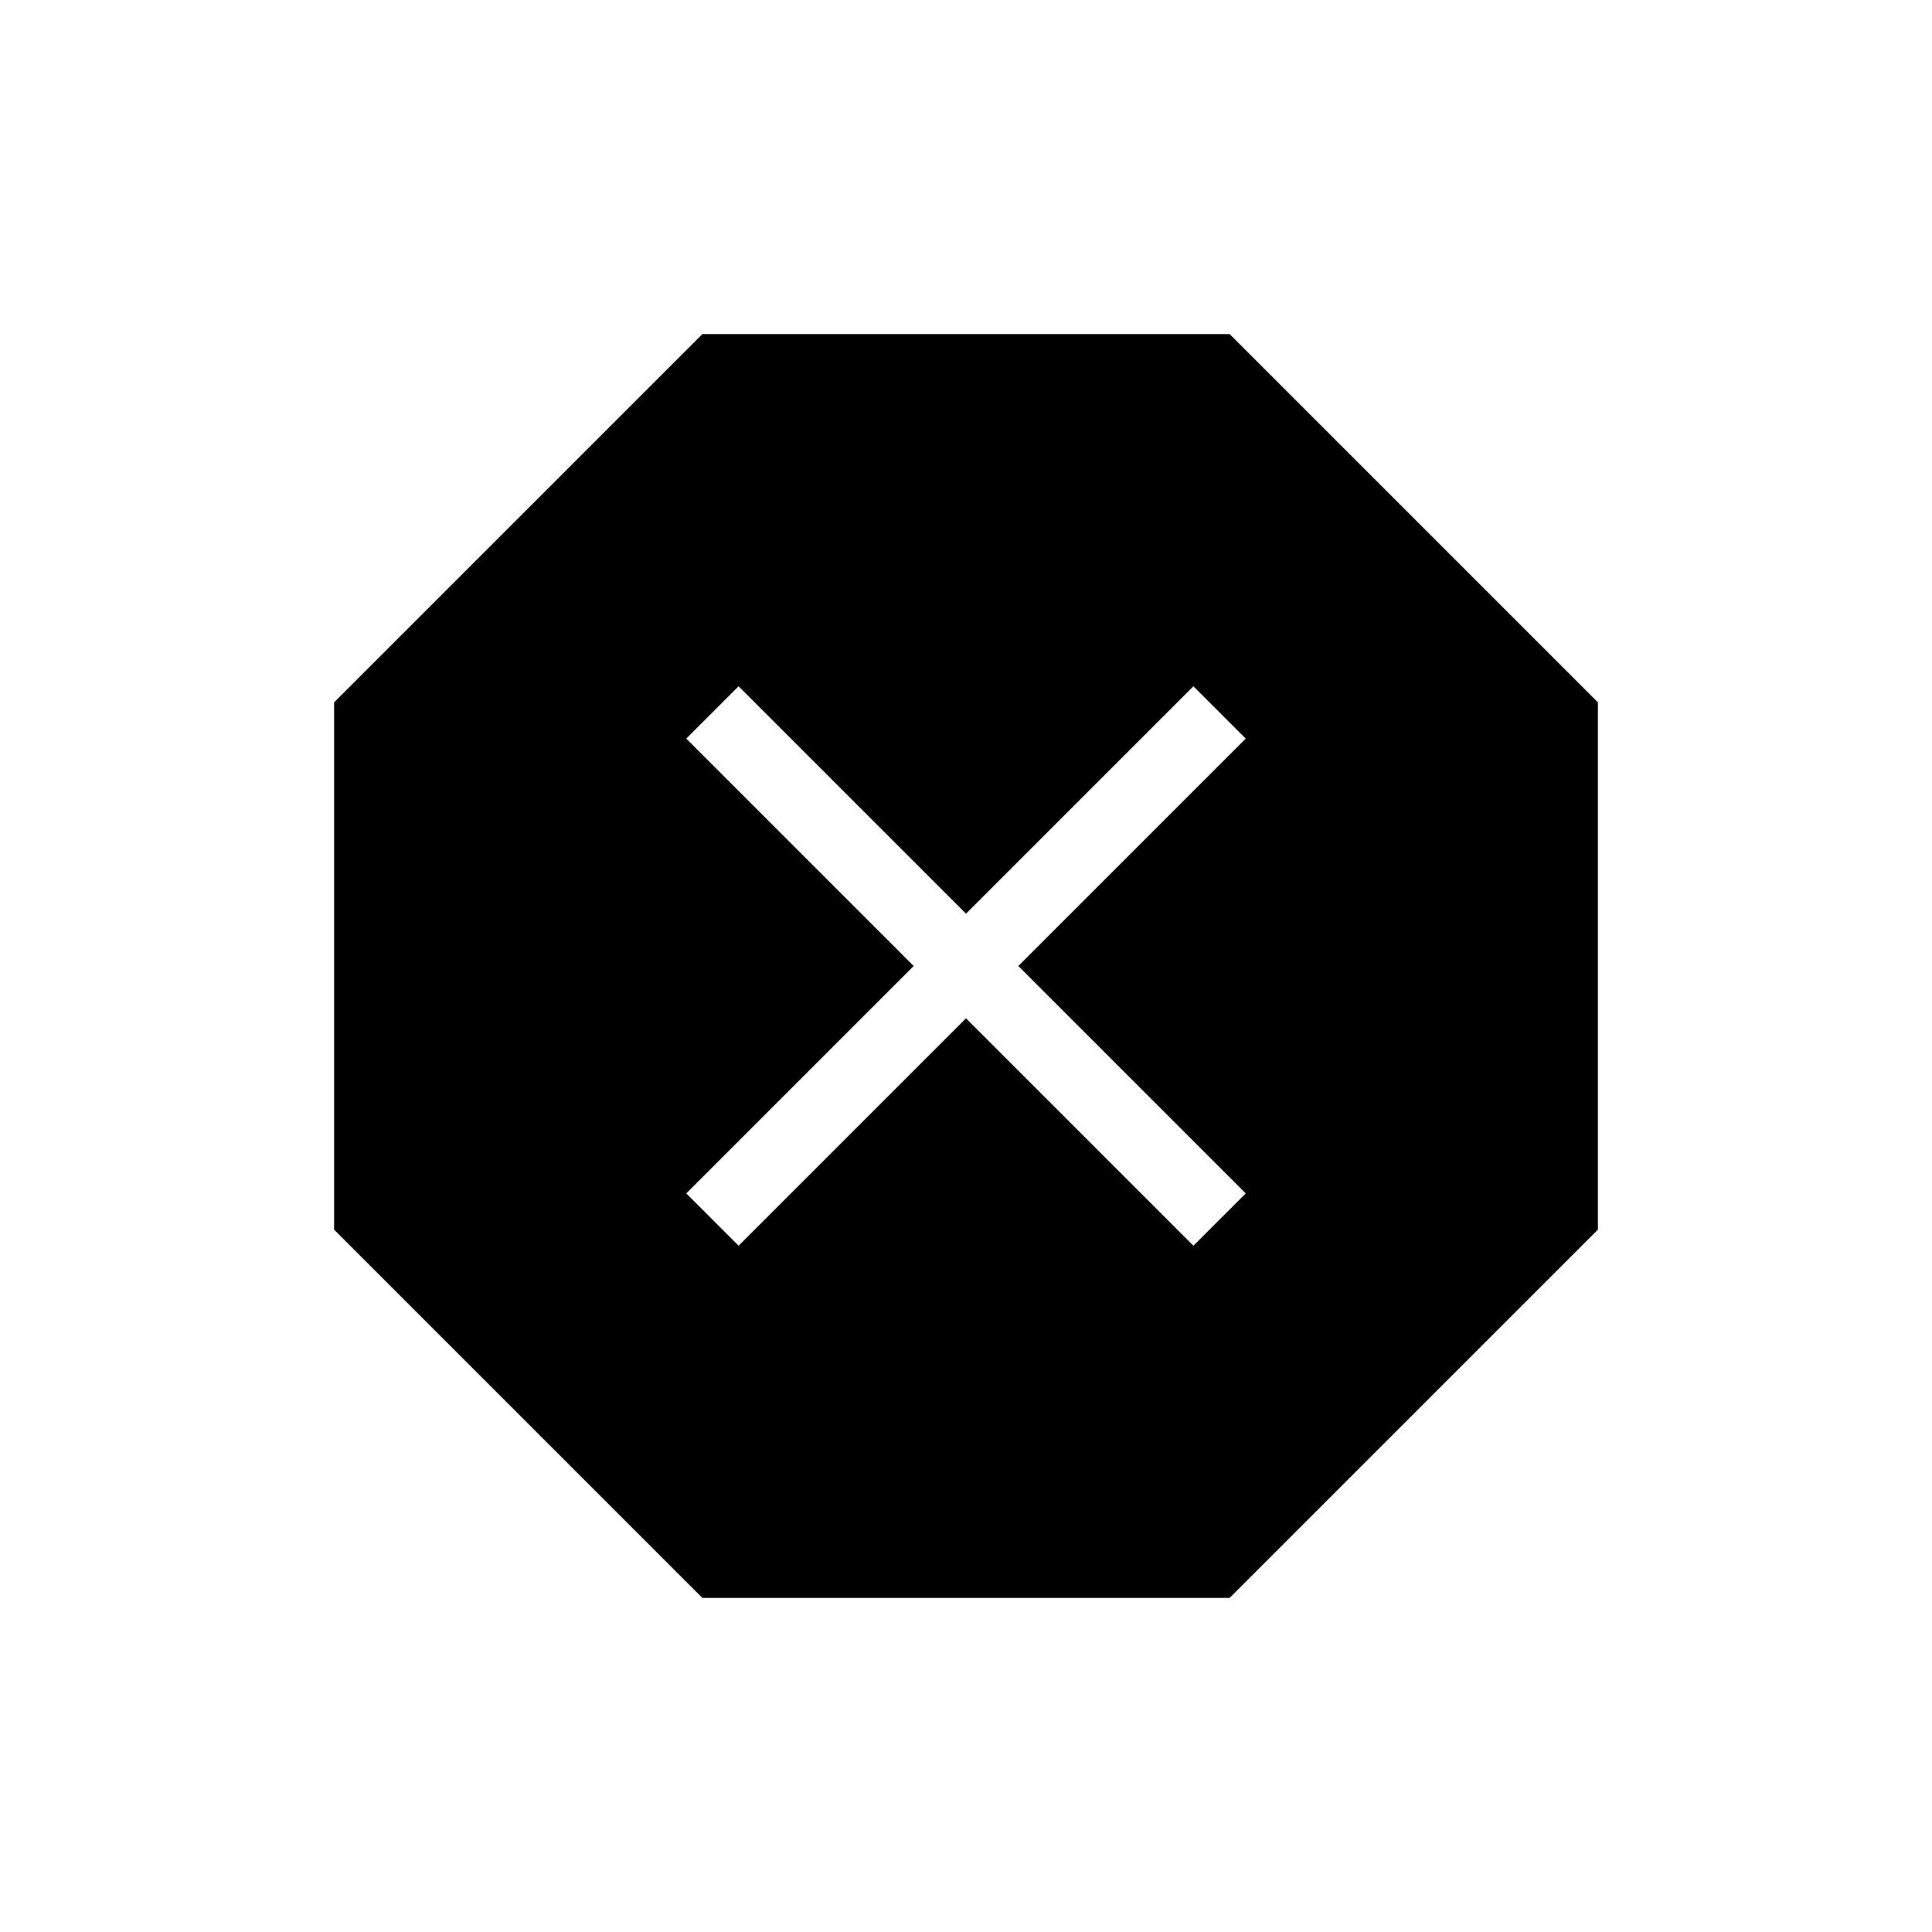 <svg xmlns="http://www.w3.org/2000/svg" height="24" width="24"><path d="M8.725 19.85 4.15 15.275v-6.55L8.725 4.15h6.55l4.575 4.575v6.55l-4.575 4.575Zm.45-4.375L12 12.65l2.825 2.825.65-.65L12.65 12l2.825-2.825-.65-.65L12 11.35 9.175 8.525l-.65.65L11.35 12l-2.825 2.825Z"/></svg>